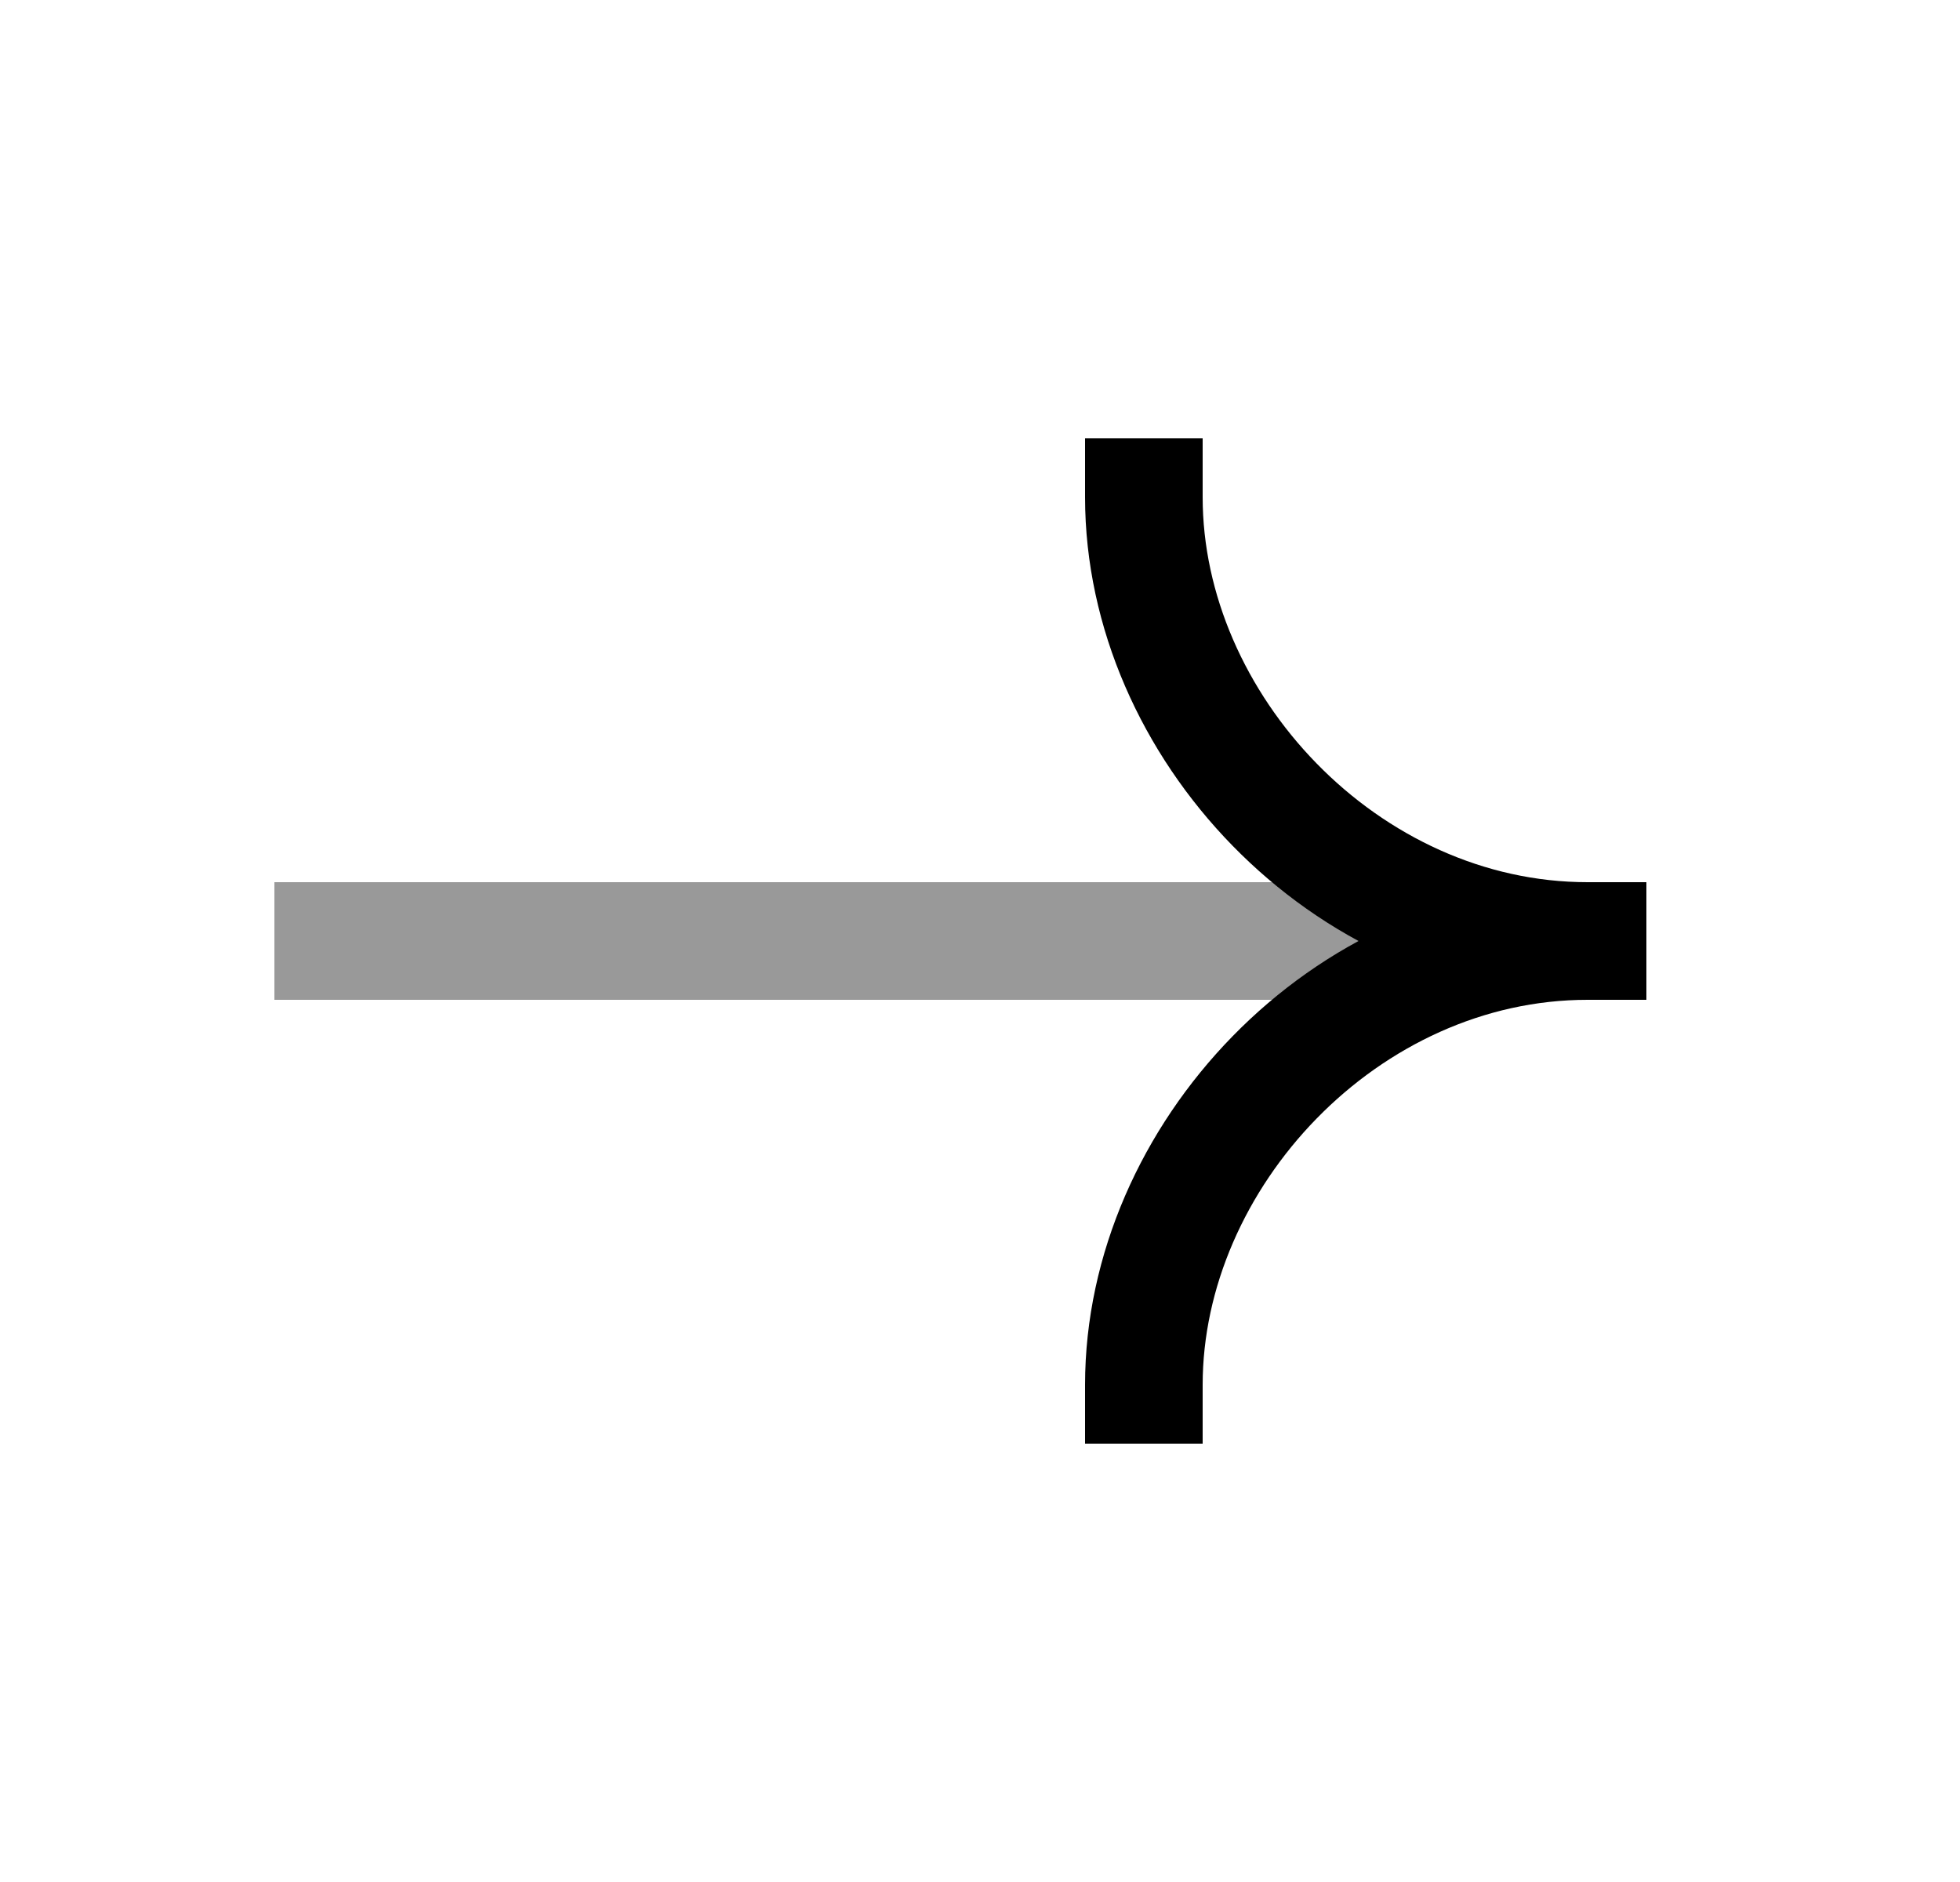 <svg width="25" height="24" viewBox="0 0 25 24" fill="none" xmlns="http://www.w3.org/2000/svg">
<path opacity="0.4" d="M20.25 12L4.25 12" stroke="currentColor" stroke-width="1.5" stroke-linecap="square"/>
<path d="M14.59 17.66C14.59 14.75 17.152 12 20.25 12" stroke="currentColor" stroke-width="1.5" stroke-linecap="square"/>
<path d="M14.59 6.34C14.59 9.25 17.152 12 20.25 12" stroke="currentColor" stroke-width="1.5" stroke-linecap="square"/>
</svg>
